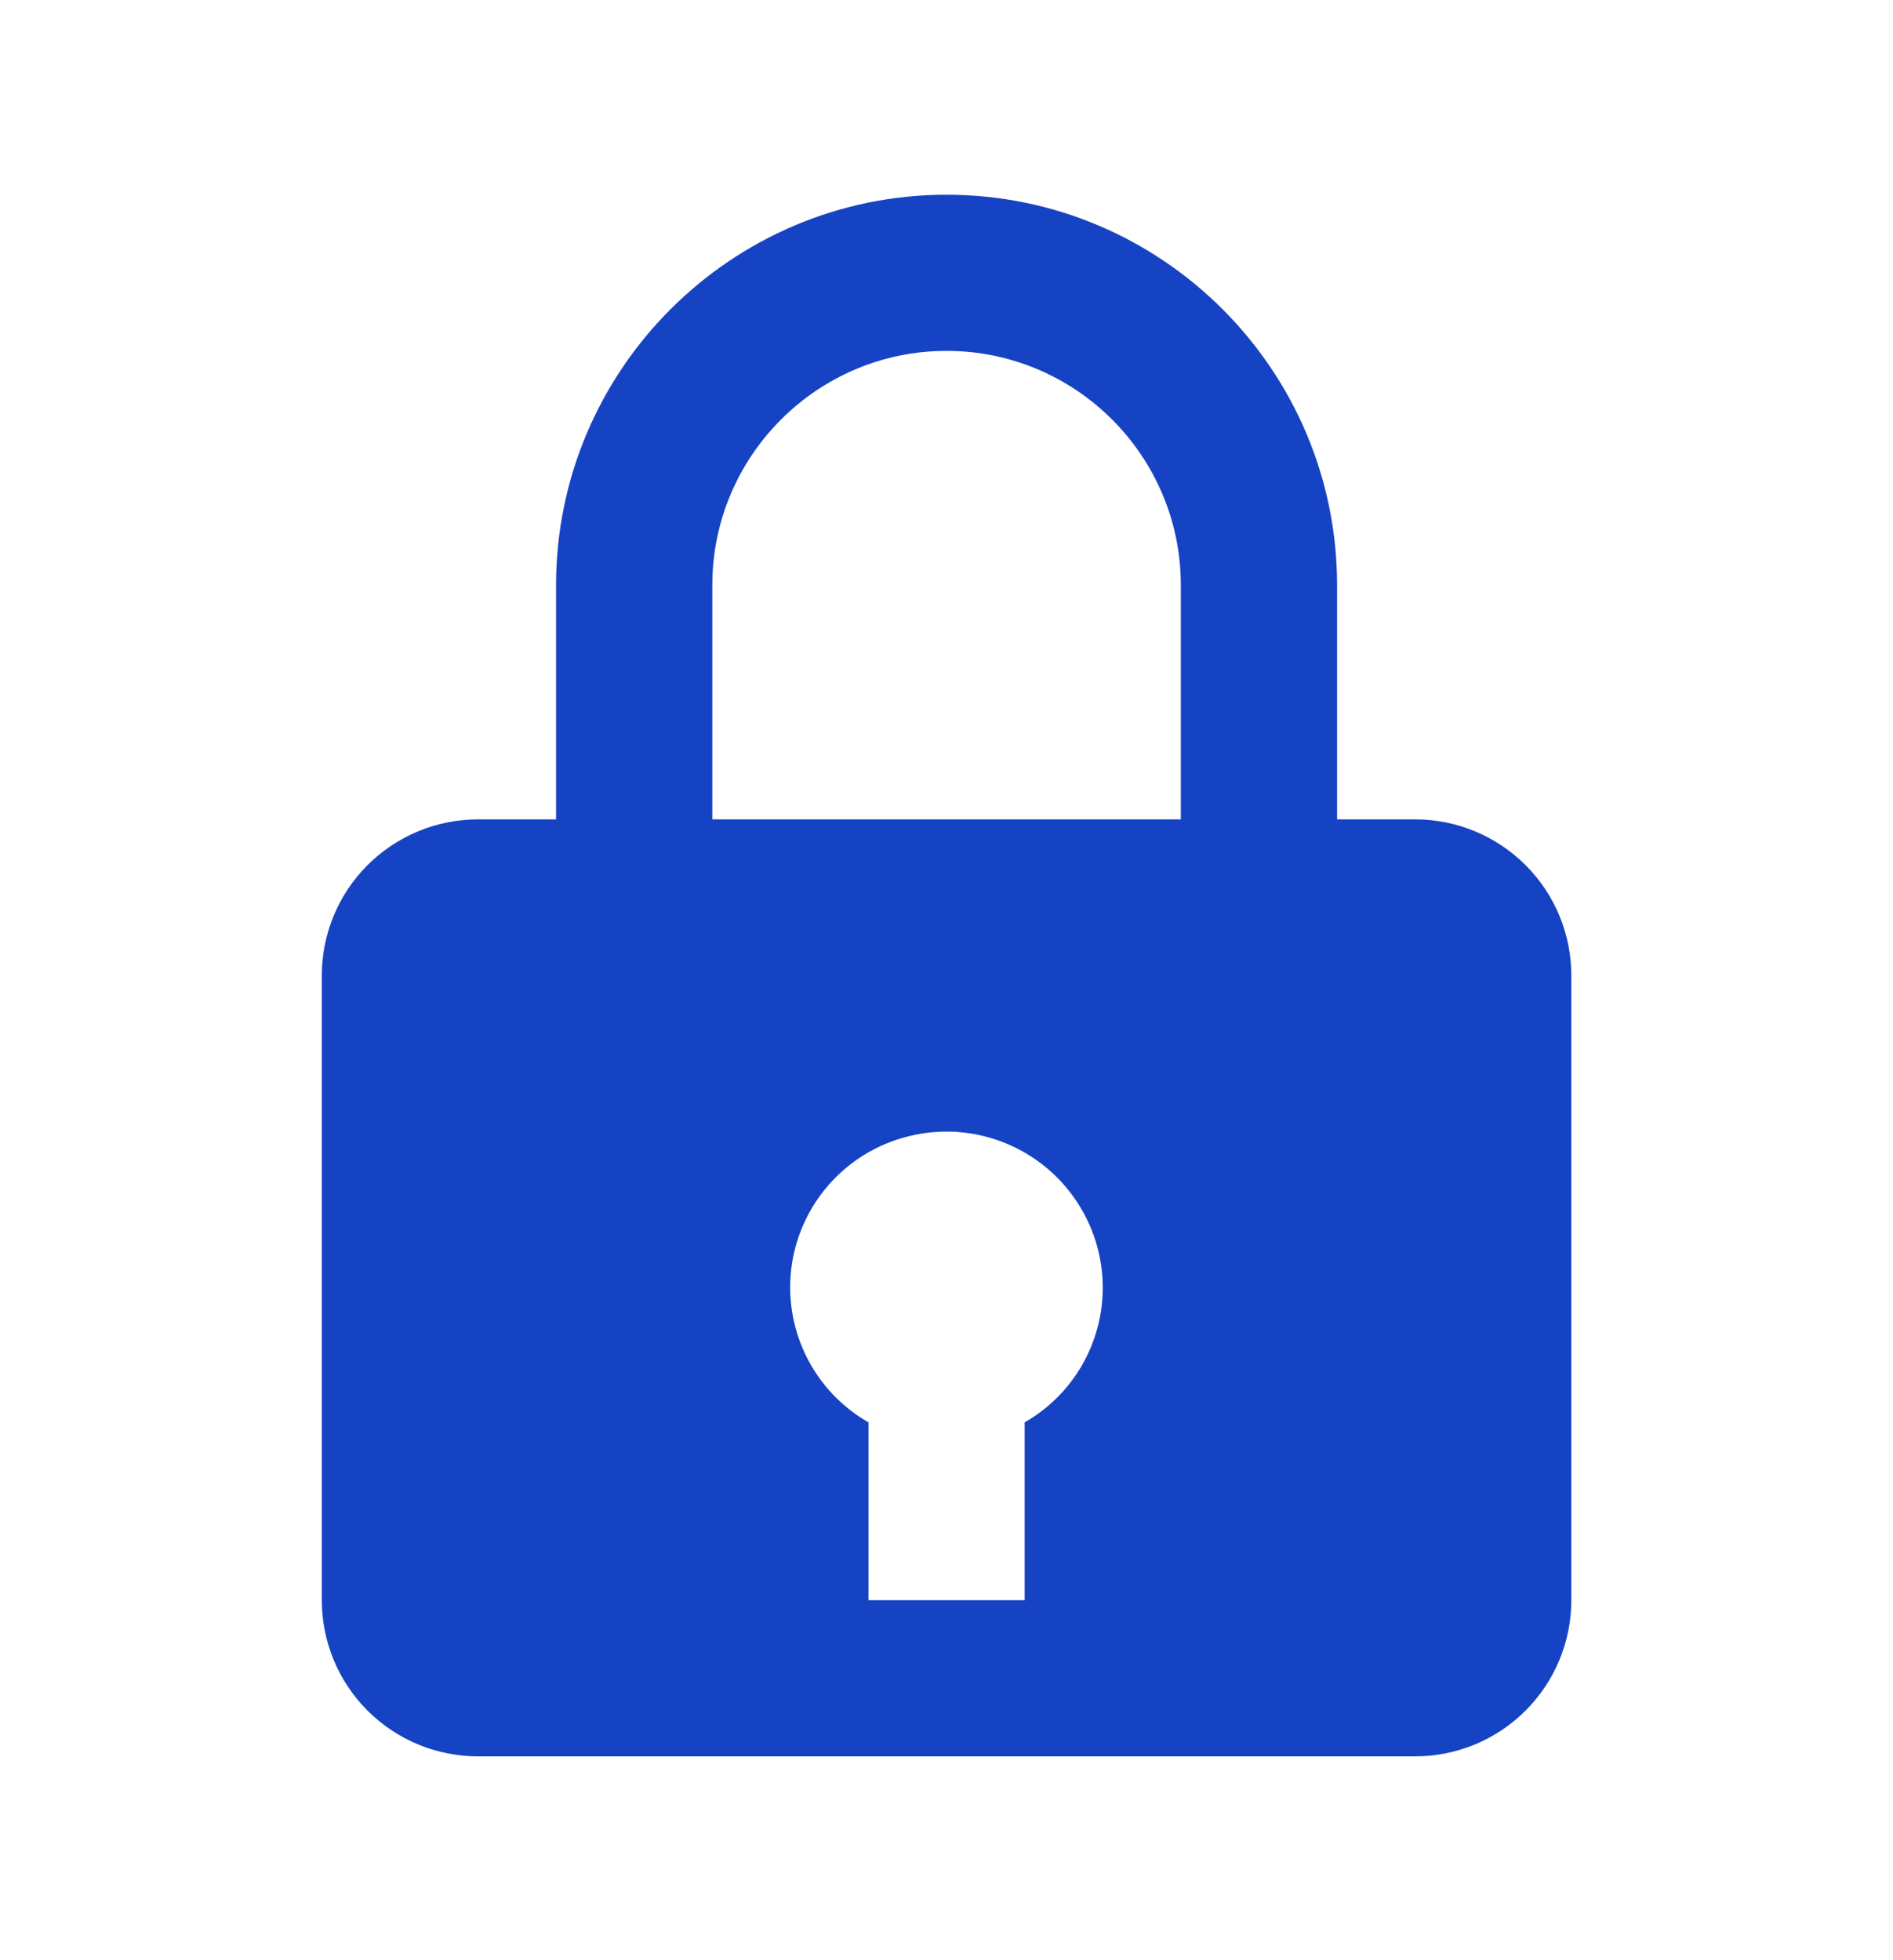 <svg width="28" height="29" viewBox="0 0 28 29" fill="none" xmlns="http://www.w3.org/2000/svg">
<path d="M14.001 2.881C10.816 2.881 8.225 5.472 8.225 8.657V12.122H7.07C6.457 12.122 5.87 12.366 5.436 12.799C5.003 13.232 4.76 13.82 4.76 14.433V23.674C4.76 24.286 5.003 24.874 5.436 25.307C5.87 25.741 6.457 25.984 7.07 25.984H20.932C21.544 25.984 22.132 25.741 22.565 25.307C22.999 24.874 23.242 24.286 23.242 23.674V14.433C23.242 13.82 22.999 13.232 22.565 12.799C22.132 12.366 21.544 12.122 20.932 12.122H19.777V8.657C19.777 5.472 17.186 2.881 14.001 2.881ZM10.536 8.657C10.536 6.746 12.09 5.191 14.001 5.191C15.912 5.191 17.466 6.746 17.466 8.657V12.122H10.536V8.657ZM15.156 21.043V23.674H12.846V21.043C12.442 20.812 12.118 20.464 11.916 20.045C11.714 19.625 11.644 19.155 11.714 18.695C11.785 18.235 11.994 17.807 12.313 17.468C12.632 17.129 13.046 16.895 13.501 16.796C13.838 16.721 14.189 16.723 14.526 16.802C14.863 16.881 15.177 17.034 15.447 17.251C15.717 17.467 15.934 17.742 16.084 18.054C16.234 18.366 16.311 18.707 16.311 19.053C16.311 19.457 16.203 19.854 16.001 20.203C15.798 20.553 15.507 20.842 15.156 21.043Z" fill="#1643C3"/>
</svg>
